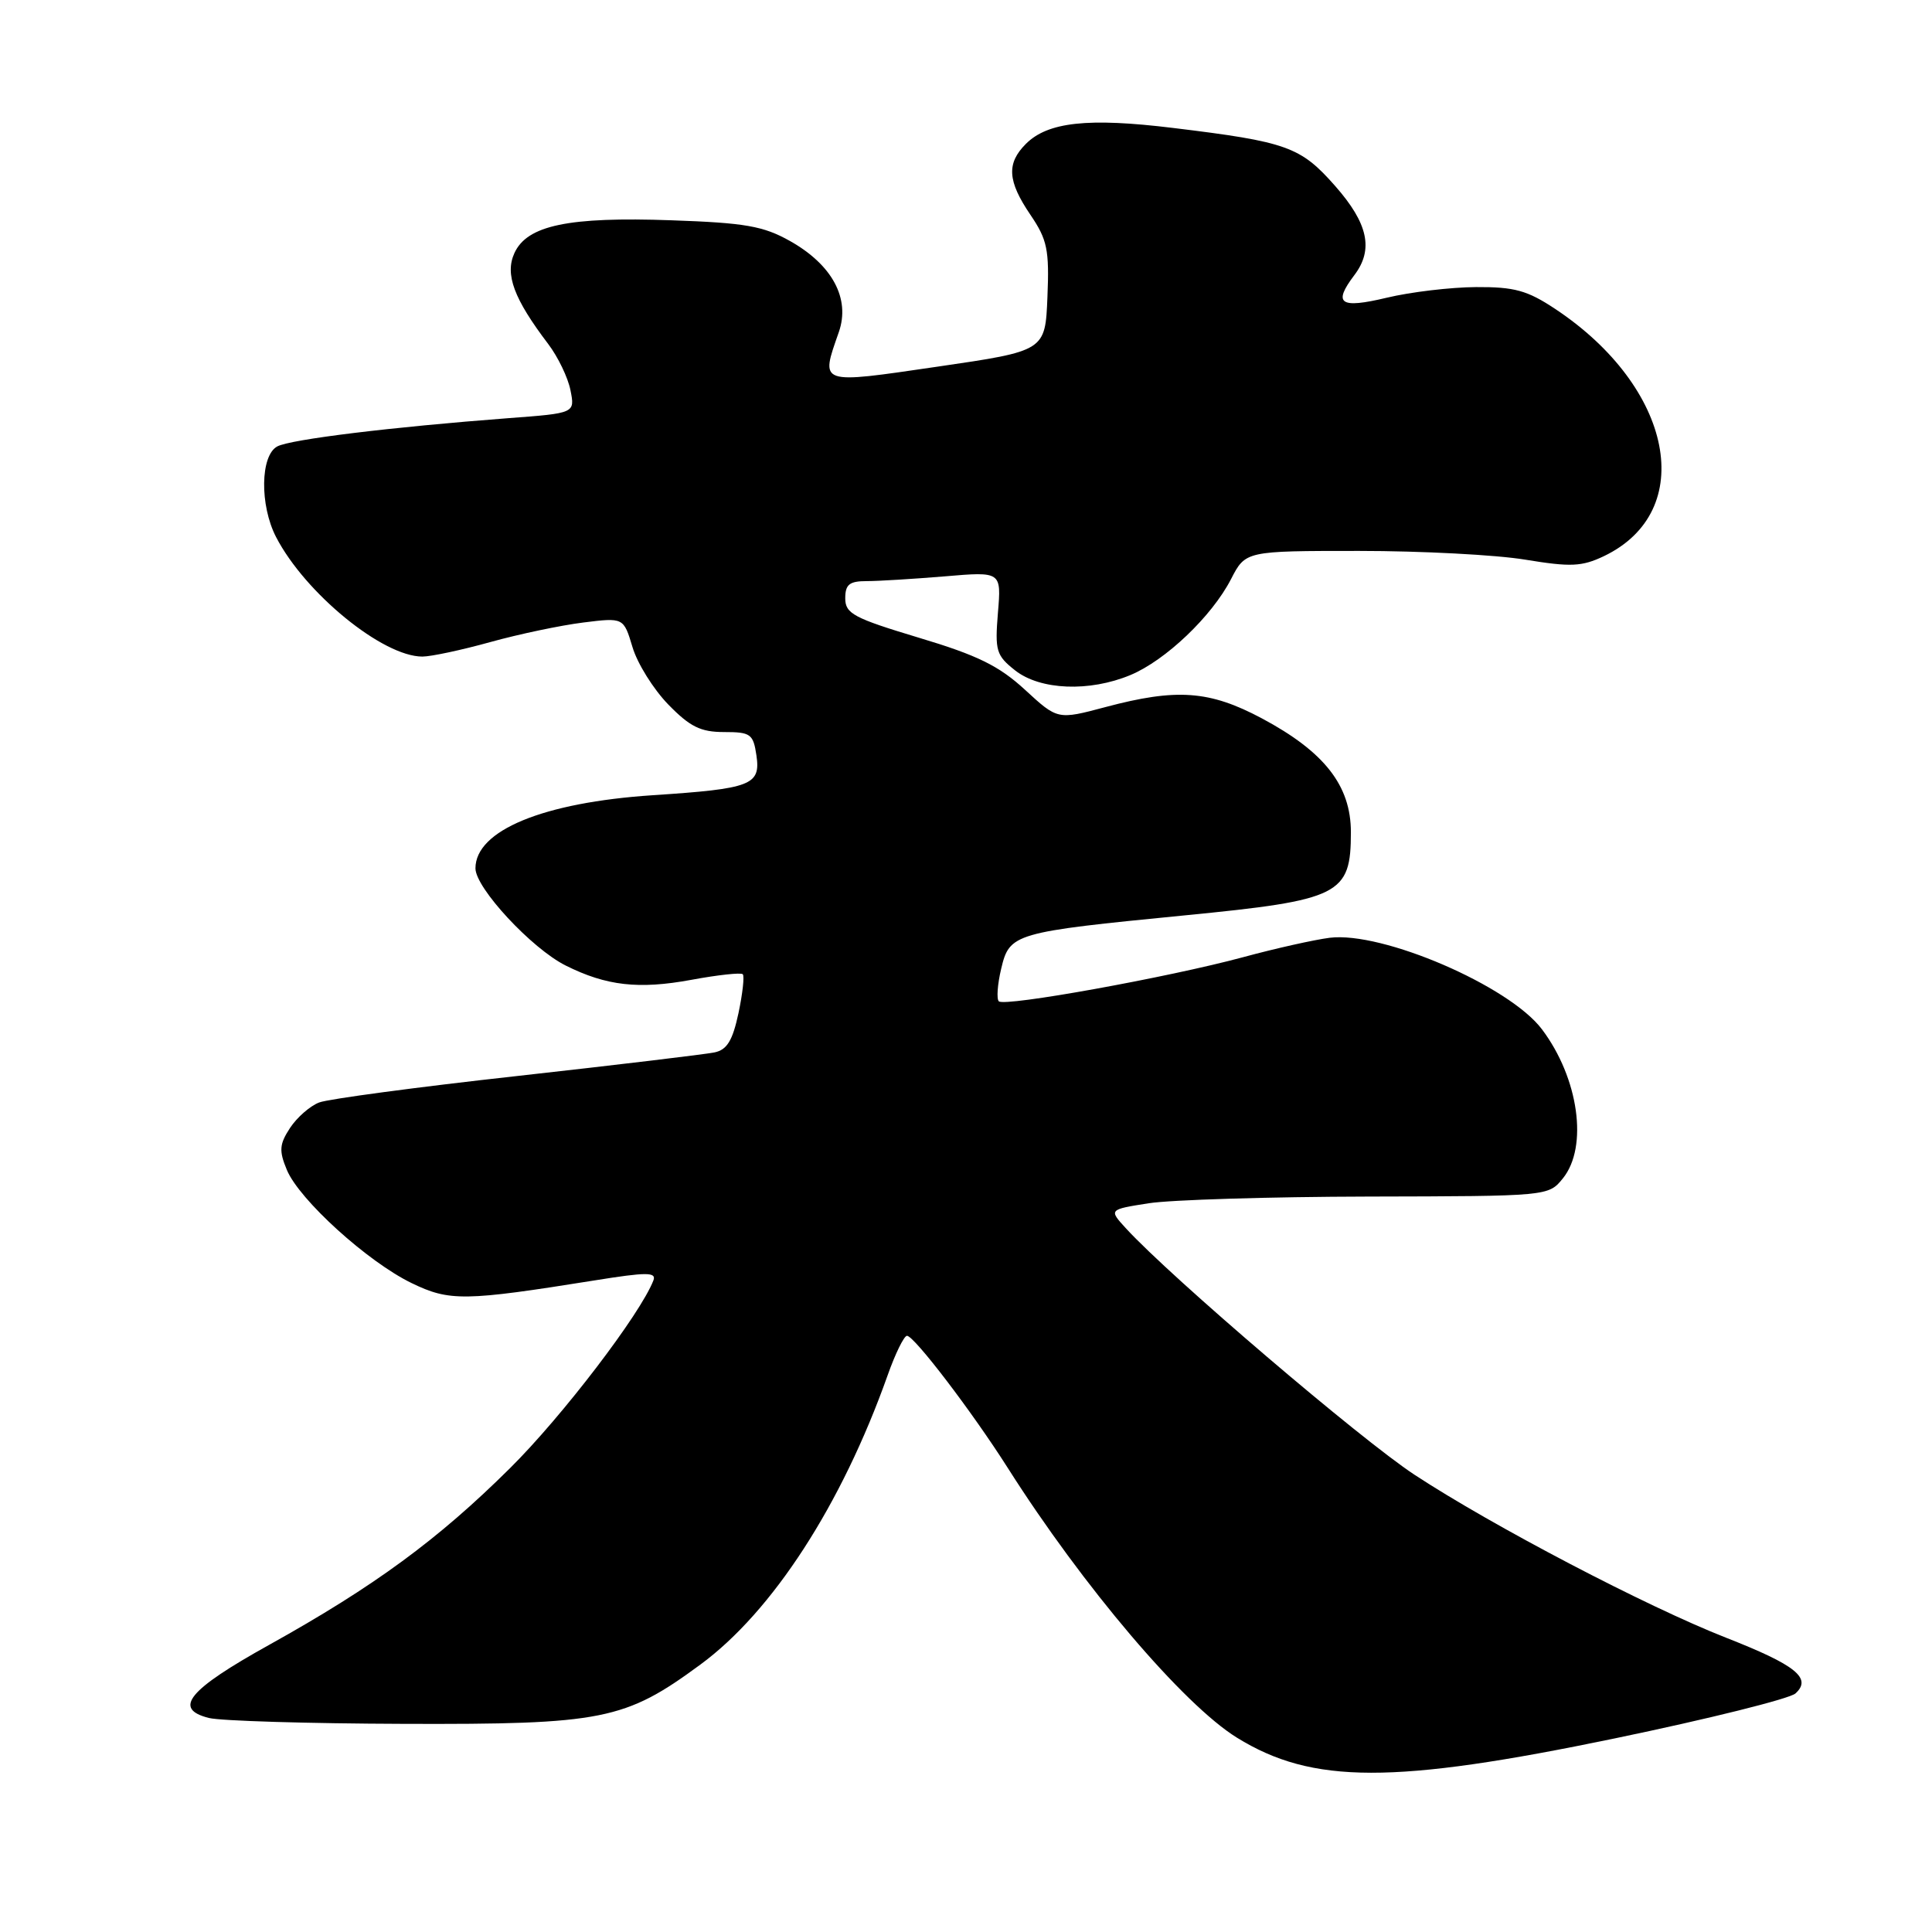 <?xml version="1.0" encoding="UTF-8" standalone="no"?>
<!DOCTYPE svg PUBLIC "-//W3C//DTD SVG 1.1//EN" "http://www.w3.org/Graphics/SVG/1.1/DTD/svg11.dtd" >
<svg xmlns="http://www.w3.org/2000/svg" xmlns:xlink="http://www.w3.org/1999/xlink" version="1.1" viewBox="0 0 256 256">
 <g >
 <path fill="currentColor"
d=" M 214.00 230.34 C 226.38 227.77 237.14 225.09 237.91 224.39 C 240.13 222.37 237.96 220.63 228.72 217.01 C 218.17 212.87 197.78 202.20 187.44 195.42 C 180.26 190.70 155.19 169.30 149.20 162.77 C 146.91 160.27 146.91 160.27 152.20 159.44 C 155.12 158.98 168.23 158.58 181.34 158.55 C 205.16 158.50 205.18 158.50 207.09 156.14 C 210.47 151.96 209.19 142.85 204.31 136.38 C 199.98 130.63 183.17 123.39 176.19 124.26 C 174.16 124.52 168.99 125.67 164.69 126.84 C 154.79 129.51 133.10 133.43 132.35 132.68 C 132.03 132.37 132.17 130.43 132.66 128.37 C 133.77 123.67 134.30 123.52 157.00 121.29 C 177.61 119.27 179.00 118.57 179.00 110.27 C 179.00 104.09 175.49 99.61 167.19 95.18 C 160.26 91.49 155.91 91.18 146.48 93.69 C 140.14 95.38 140.14 95.38 135.82 91.40 C 132.37 88.23 129.54 86.83 121.75 84.50 C 113.12 81.90 112.00 81.31 112.00 79.28 C 112.00 77.44 112.55 77.00 114.85 77.00 C 116.42 77.00 121.07 76.71 125.19 76.37 C 132.69 75.73 132.69 75.73 132.23 81.21 C 131.82 86.24 132.00 86.85 134.52 88.84 C 137.85 91.45 144.35 91.71 149.78 89.45 C 154.44 87.51 160.57 81.67 163.11 76.75 C 165.04 73.00 165.04 73.00 180.08 73.00 C 188.35 73.00 198.27 73.52 202.12 74.16 C 208.13 75.15 209.60 75.08 212.51 73.70 C 224.97 67.75 221.75 51.34 206.08 40.94 C 202.38 38.48 200.67 38.01 195.58 38.04 C 192.24 38.06 186.91 38.69 183.75 39.45 C 177.54 40.93 176.58 40.26 179.47 36.44 C 182.03 33.06 181.28 29.60 176.93 24.66 C 172.33 19.43 170.55 18.79 155.41 16.95 C 144.18 15.58 138.84 16.16 135.94 19.06 C 133.35 21.65 133.49 23.98 136.54 28.47 C 138.77 31.76 139.05 33.08 138.79 39.36 C 138.50 46.50 138.50 46.50 124.25 48.58 C 108.36 50.90 108.70 51.02 111.15 44.00 C 112.69 39.57 110.29 35.09 104.67 31.93 C 101.14 29.95 98.74 29.53 89.00 29.19 C 75.34 28.70 69.84 29.85 68.16 33.54 C 66.88 36.35 68.09 39.59 72.64 45.58 C 73.93 47.28 75.26 50.03 75.59 51.71 C 76.20 54.75 76.20 54.75 67.35 55.41 C 51.83 56.59 38.55 58.21 36.75 59.15 C 34.49 60.34 34.40 66.94 36.58 71.16 C 40.43 78.60 50.71 87.00 55.97 87.00 C 57.10 87.00 61.15 86.14 64.96 85.08 C 68.77 84.02 74.31 82.86 77.26 82.49 C 82.63 81.82 82.63 81.82 83.81 85.75 C 84.45 87.91 86.58 91.32 88.54 93.34 C 91.42 96.30 92.83 97.00 95.93 97.00 C 99.46 97.00 99.81 97.25 100.23 100.09 C 100.81 104.03 99.57 104.51 86.50 105.37 C 71.98 106.33 63.00 110.03 63.00 115.06 C 63.00 117.66 70.45 125.69 74.96 127.94 C 80.34 130.63 84.63 131.12 91.62 129.83 C 95.13 129.18 98.19 128.85 98.42 129.09 C 98.66 129.33 98.40 131.66 97.85 134.26 C 97.07 137.89 96.33 139.11 94.67 139.45 C 93.48 139.70 81.70 141.11 68.50 142.58 C 55.30 144.04 43.51 145.62 42.30 146.08 C 41.09 146.54 39.35 148.06 38.43 149.46 C 37.02 151.62 36.95 152.47 38.01 155.02 C 39.65 158.97 48.72 167.20 54.55 170.02 C 59.57 172.45 61.53 172.42 78.79 169.66 C 85.70 168.55 87.00 168.55 86.58 169.66 C 84.88 174.08 74.51 187.67 67.59 194.53 C 58.06 203.99 49.60 210.20 35.67 217.95 C 24.94 223.91 22.87 226.43 27.68 227.64 C 29.23 228.03 40.85 228.38 53.50 228.42 C 79.86 228.51 82.81 227.92 92.81 220.56 C 102.37 213.53 111.53 199.37 117.61 182.25 C 118.63 179.36 119.79 177.00 120.18 177.00 C 121.13 177.00 128.81 187.07 133.53 194.50 C 143.52 210.24 156.79 225.85 163.90 230.25 C 173.88 236.42 184.61 236.44 214.00 230.34 Z "/>
</g>
</svg>